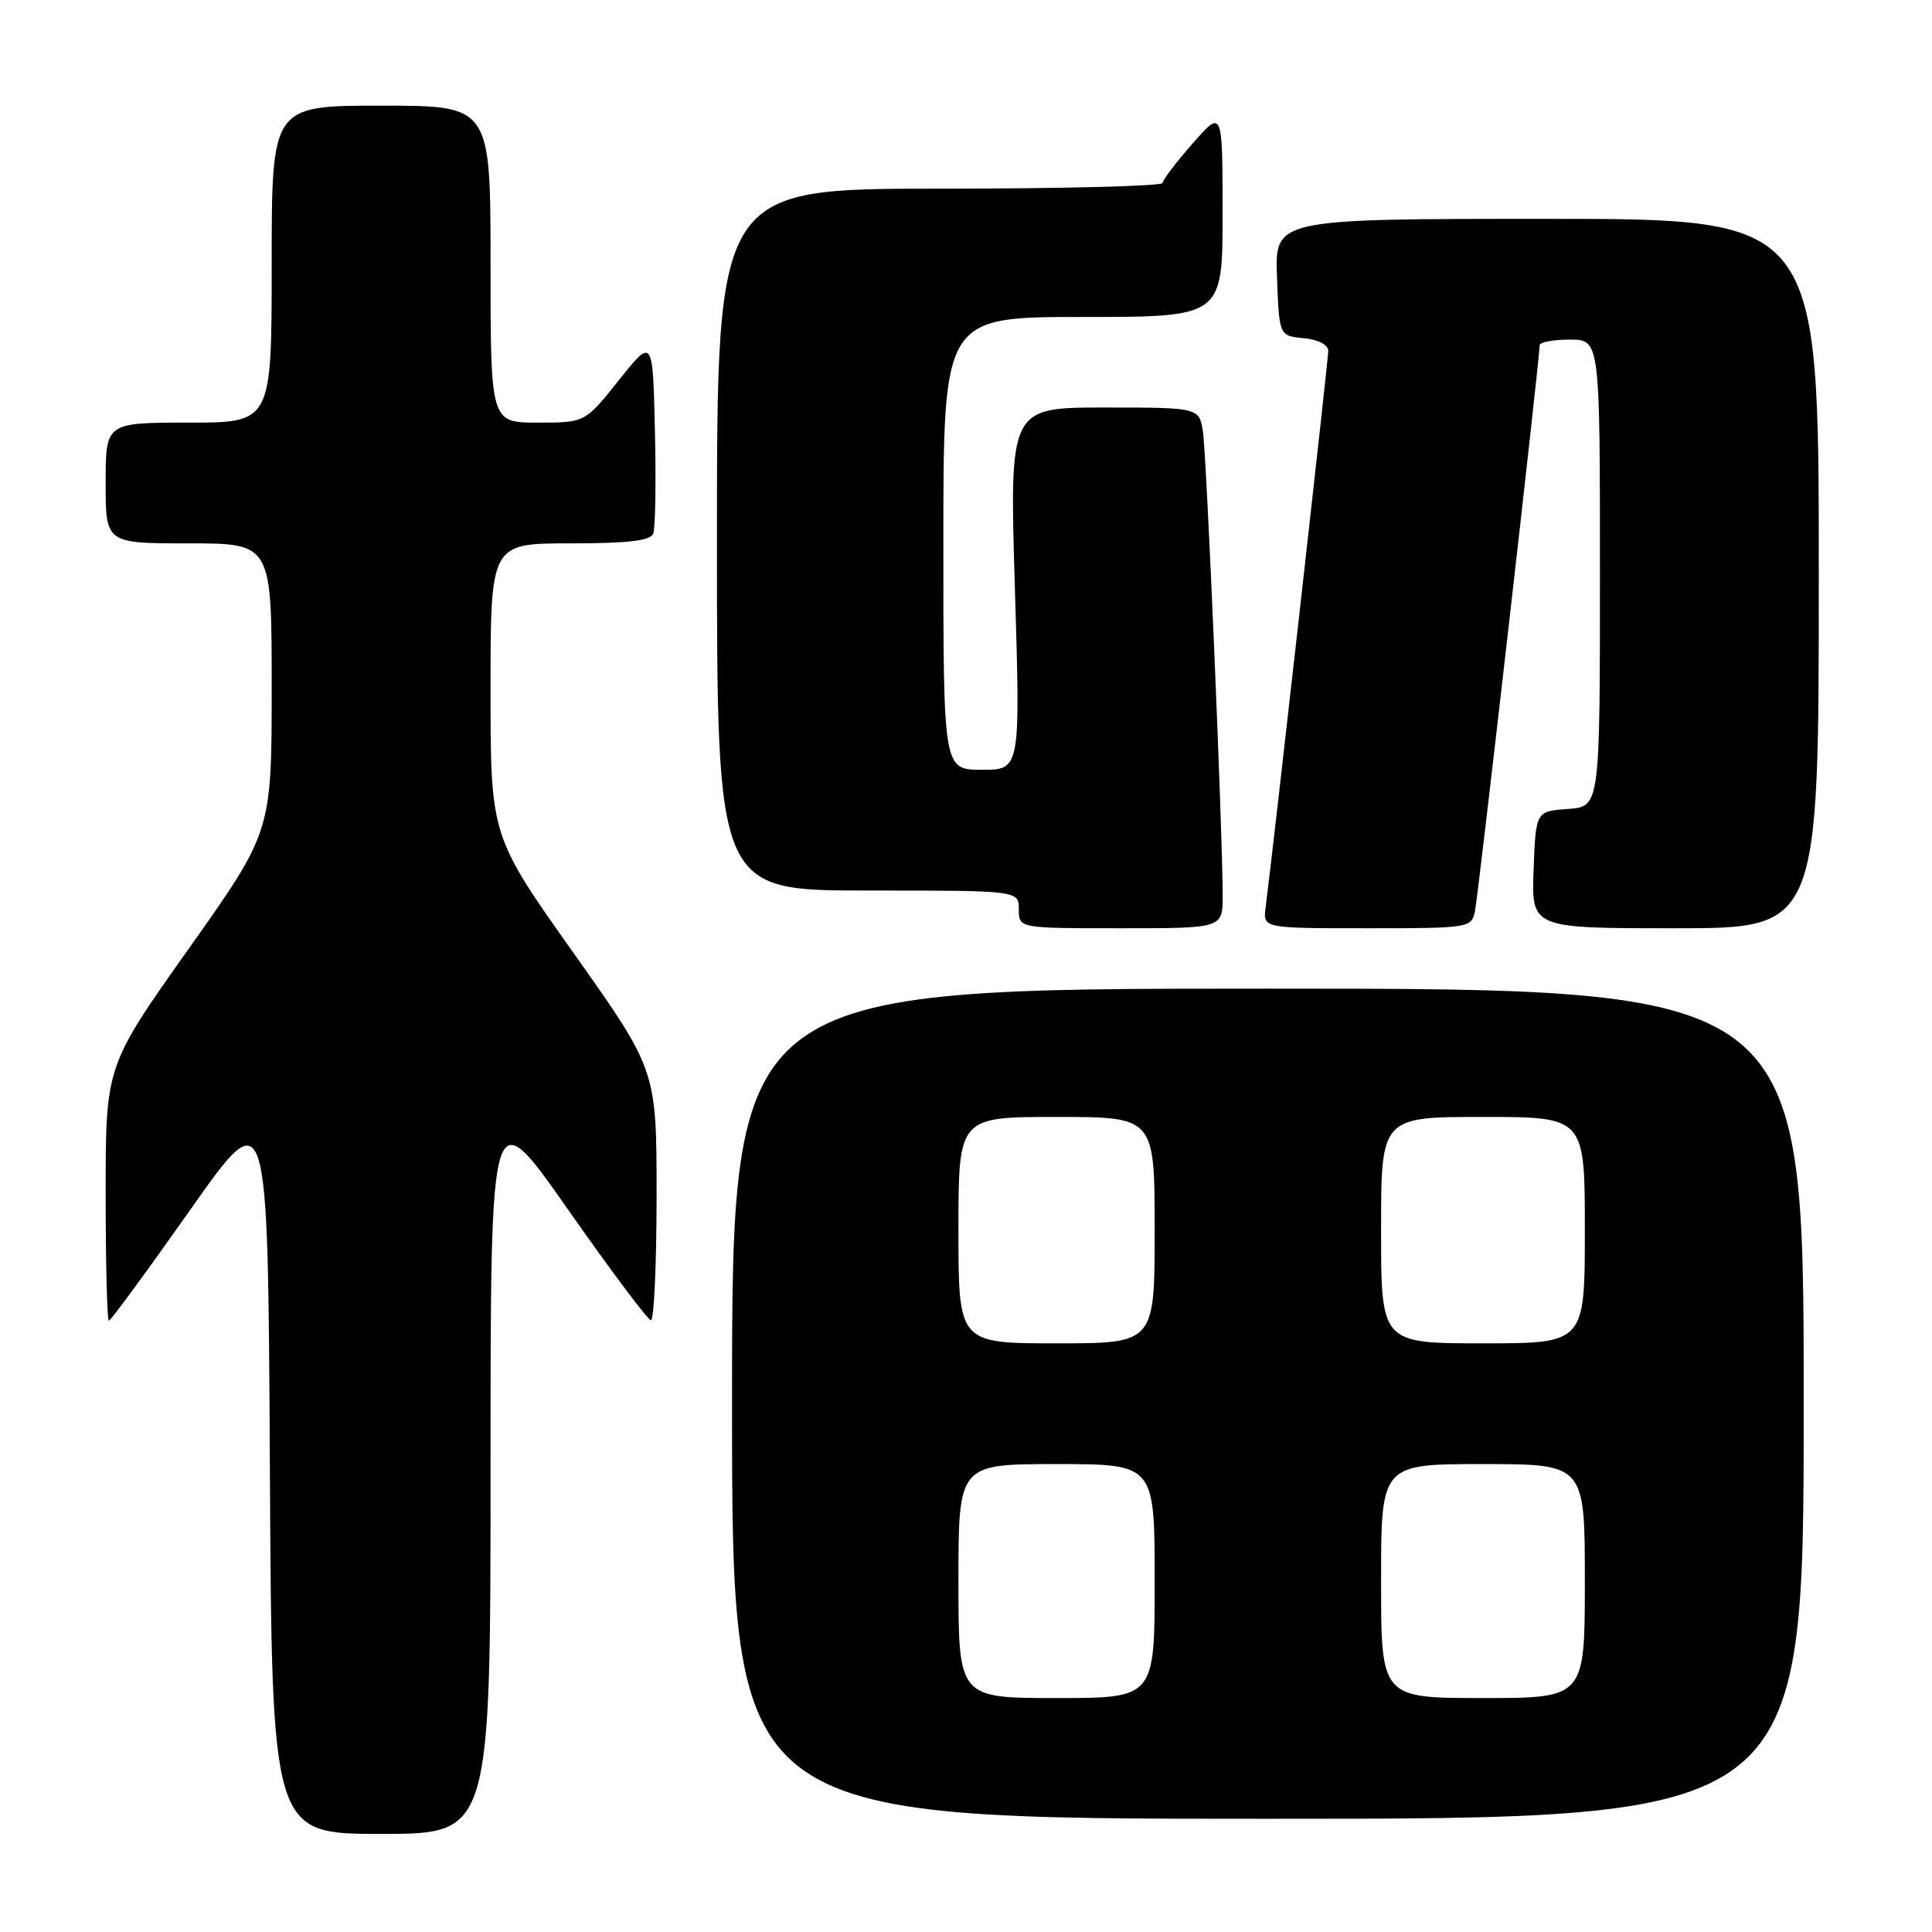 <?xml version="1.0" encoding="UTF-8" standalone="no"?>
<!DOCTYPE svg PUBLIC "-//W3C//DTD SVG 1.1//EN" "http://www.w3.org/Graphics/SVG/1.1/DTD/svg11.dtd" >
<svg xmlns="http://www.w3.org/2000/svg" xmlns:xlink="http://www.w3.org/1999/xlink" version="1.1" viewBox="0 0 256 256">
 <g >
 <path fill="currentColor"
d=" M 65.00 194.30 C 65.00 145.61 65.00 145.61 75.25 160.25 C 80.89 168.30 85.84 174.91 86.25 174.94 C 86.66 174.98 87.00 167.53 87.00 158.40 C 87.00 141.80 87.00 141.80 76.00 126.28 C 65.00 110.76 65.00 110.76 65.00 91.38 C 65.00 72.00 65.00 72.00 75.53 72.00 C 83.27 72.00 86.20 71.65 86.56 70.69 C 86.84 69.98 86.94 63.84 86.78 57.06 C 86.50 44.74 86.50 44.74 82.01 50.37 C 77.52 56.00 77.52 56.00 71.26 56.00 C 65.00 56.00 65.00 56.00 65.00 35.00 C 65.00 14.00 65.00 14.00 50.50 14.00 C 36.00 14.00 36.00 14.00 36.00 35.00 C 36.00 56.00 36.00 56.00 25.00 56.00 C 14.00 56.00 14.00 56.00 14.00 64.00 C 14.00 72.00 14.00 72.00 25.00 72.00 C 36.00 72.00 36.00 72.00 36.00 91.10 C 36.00 110.20 36.00 110.20 25.00 125.72 C 14.00 141.24 14.00 141.24 14.00 158.12 C 14.00 167.40 14.19 175.00 14.43 175.00 C 14.66 175.00 19.50 168.41 25.18 160.35 C 35.50 145.69 35.50 145.69 35.76 194.35 C 36.02 243.00 36.02 243.00 50.51 243.00 C 65.00 243.00 65.00 243.00 65.00 194.30 Z  M 239.00 186.00 C 239.00 131.00 239.00 131.00 168.00 131.00 C 97.00 131.00 97.00 131.00 97.00 186.00 C 97.00 241.00 97.00 241.00 168.00 241.00 C 239.00 241.00 239.00 241.00 239.00 186.00 Z  M 162.01 118.75 C 162.03 110.84 159.89 60.52 159.40 57.25 C 158.91 54.00 158.91 54.00 146.33 54.00 C 133.75 54.00 133.75 54.00 134.48 78.00 C 135.21 102.00 135.21 102.00 130.11 102.00 C 125.00 102.00 125.00 102.00 125.00 72.00 C 125.00 42.00 125.00 42.00 143.50 42.00 C 162.00 42.00 162.00 42.00 162.00 28.25 C 161.99 14.50 161.99 14.50 158.04 19.00 C 155.86 21.48 154.07 23.84 154.04 24.25 C 154.02 24.66 140.72 25.00 124.50 25.00 C 95.00 25.00 95.00 25.00 95.00 71.50 C 95.00 118.00 95.00 118.00 115.00 118.00 C 135.00 118.00 135.00 118.00 135.00 120.50 C 135.00 123.00 135.00 123.00 148.50 123.00 C 162.00 123.00 162.00 123.00 162.01 118.75 Z  M 195.44 120.75 C 195.88 118.65 204.03 47.38 204.01 45.75 C 204.00 45.34 205.80 45.00 208.00 45.00 C 212.00 45.00 212.00 45.00 212.00 75.94 C 212.00 106.89 212.00 106.89 207.75 107.19 C 203.50 107.50 203.50 107.50 203.21 115.25 C 202.92 123.00 202.92 123.00 221.96 123.00 C 241.00 123.00 241.00 123.00 241.00 76.00 C 241.00 29.00 241.00 29.00 204.96 29.00 C 168.92 29.00 168.92 29.00 169.21 36.75 C 169.50 44.50 169.50 44.50 172.75 44.81 C 174.69 45.00 176.00 45.68 176.00 46.51 C 176.00 47.67 168.75 112.10 167.70 120.25 C 167.35 123.00 167.35 123.00 181.15 123.00 C 194.67 123.00 194.97 122.95 195.44 120.75 Z  M 127.00 209.50 C 127.00 194.00 127.00 194.00 140.00 194.00 C 153.00 194.00 153.00 194.00 153.00 209.50 C 153.00 225.00 153.00 225.00 140.00 225.00 C 127.00 225.00 127.00 225.00 127.00 209.50 Z  M 183.00 209.50 C 183.00 194.00 183.00 194.00 196.50 194.00 C 210.00 194.00 210.00 194.00 210.00 209.50 C 210.00 225.00 210.00 225.00 196.50 225.00 C 183.00 225.00 183.00 225.00 183.00 209.50 Z  M 127.00 163.00 C 127.00 148.00 127.00 148.00 140.00 148.00 C 153.00 148.00 153.00 148.00 153.00 163.00 C 153.00 178.00 153.00 178.00 140.00 178.00 C 127.00 178.00 127.00 178.00 127.00 163.00 Z  M 183.00 163.00 C 183.00 148.00 183.00 148.00 196.50 148.00 C 210.00 148.00 210.00 148.00 210.00 163.00 C 210.00 178.00 210.00 178.00 196.50 178.00 C 183.00 178.00 183.00 178.00 183.00 163.00 Z "/>
</g>
</svg>